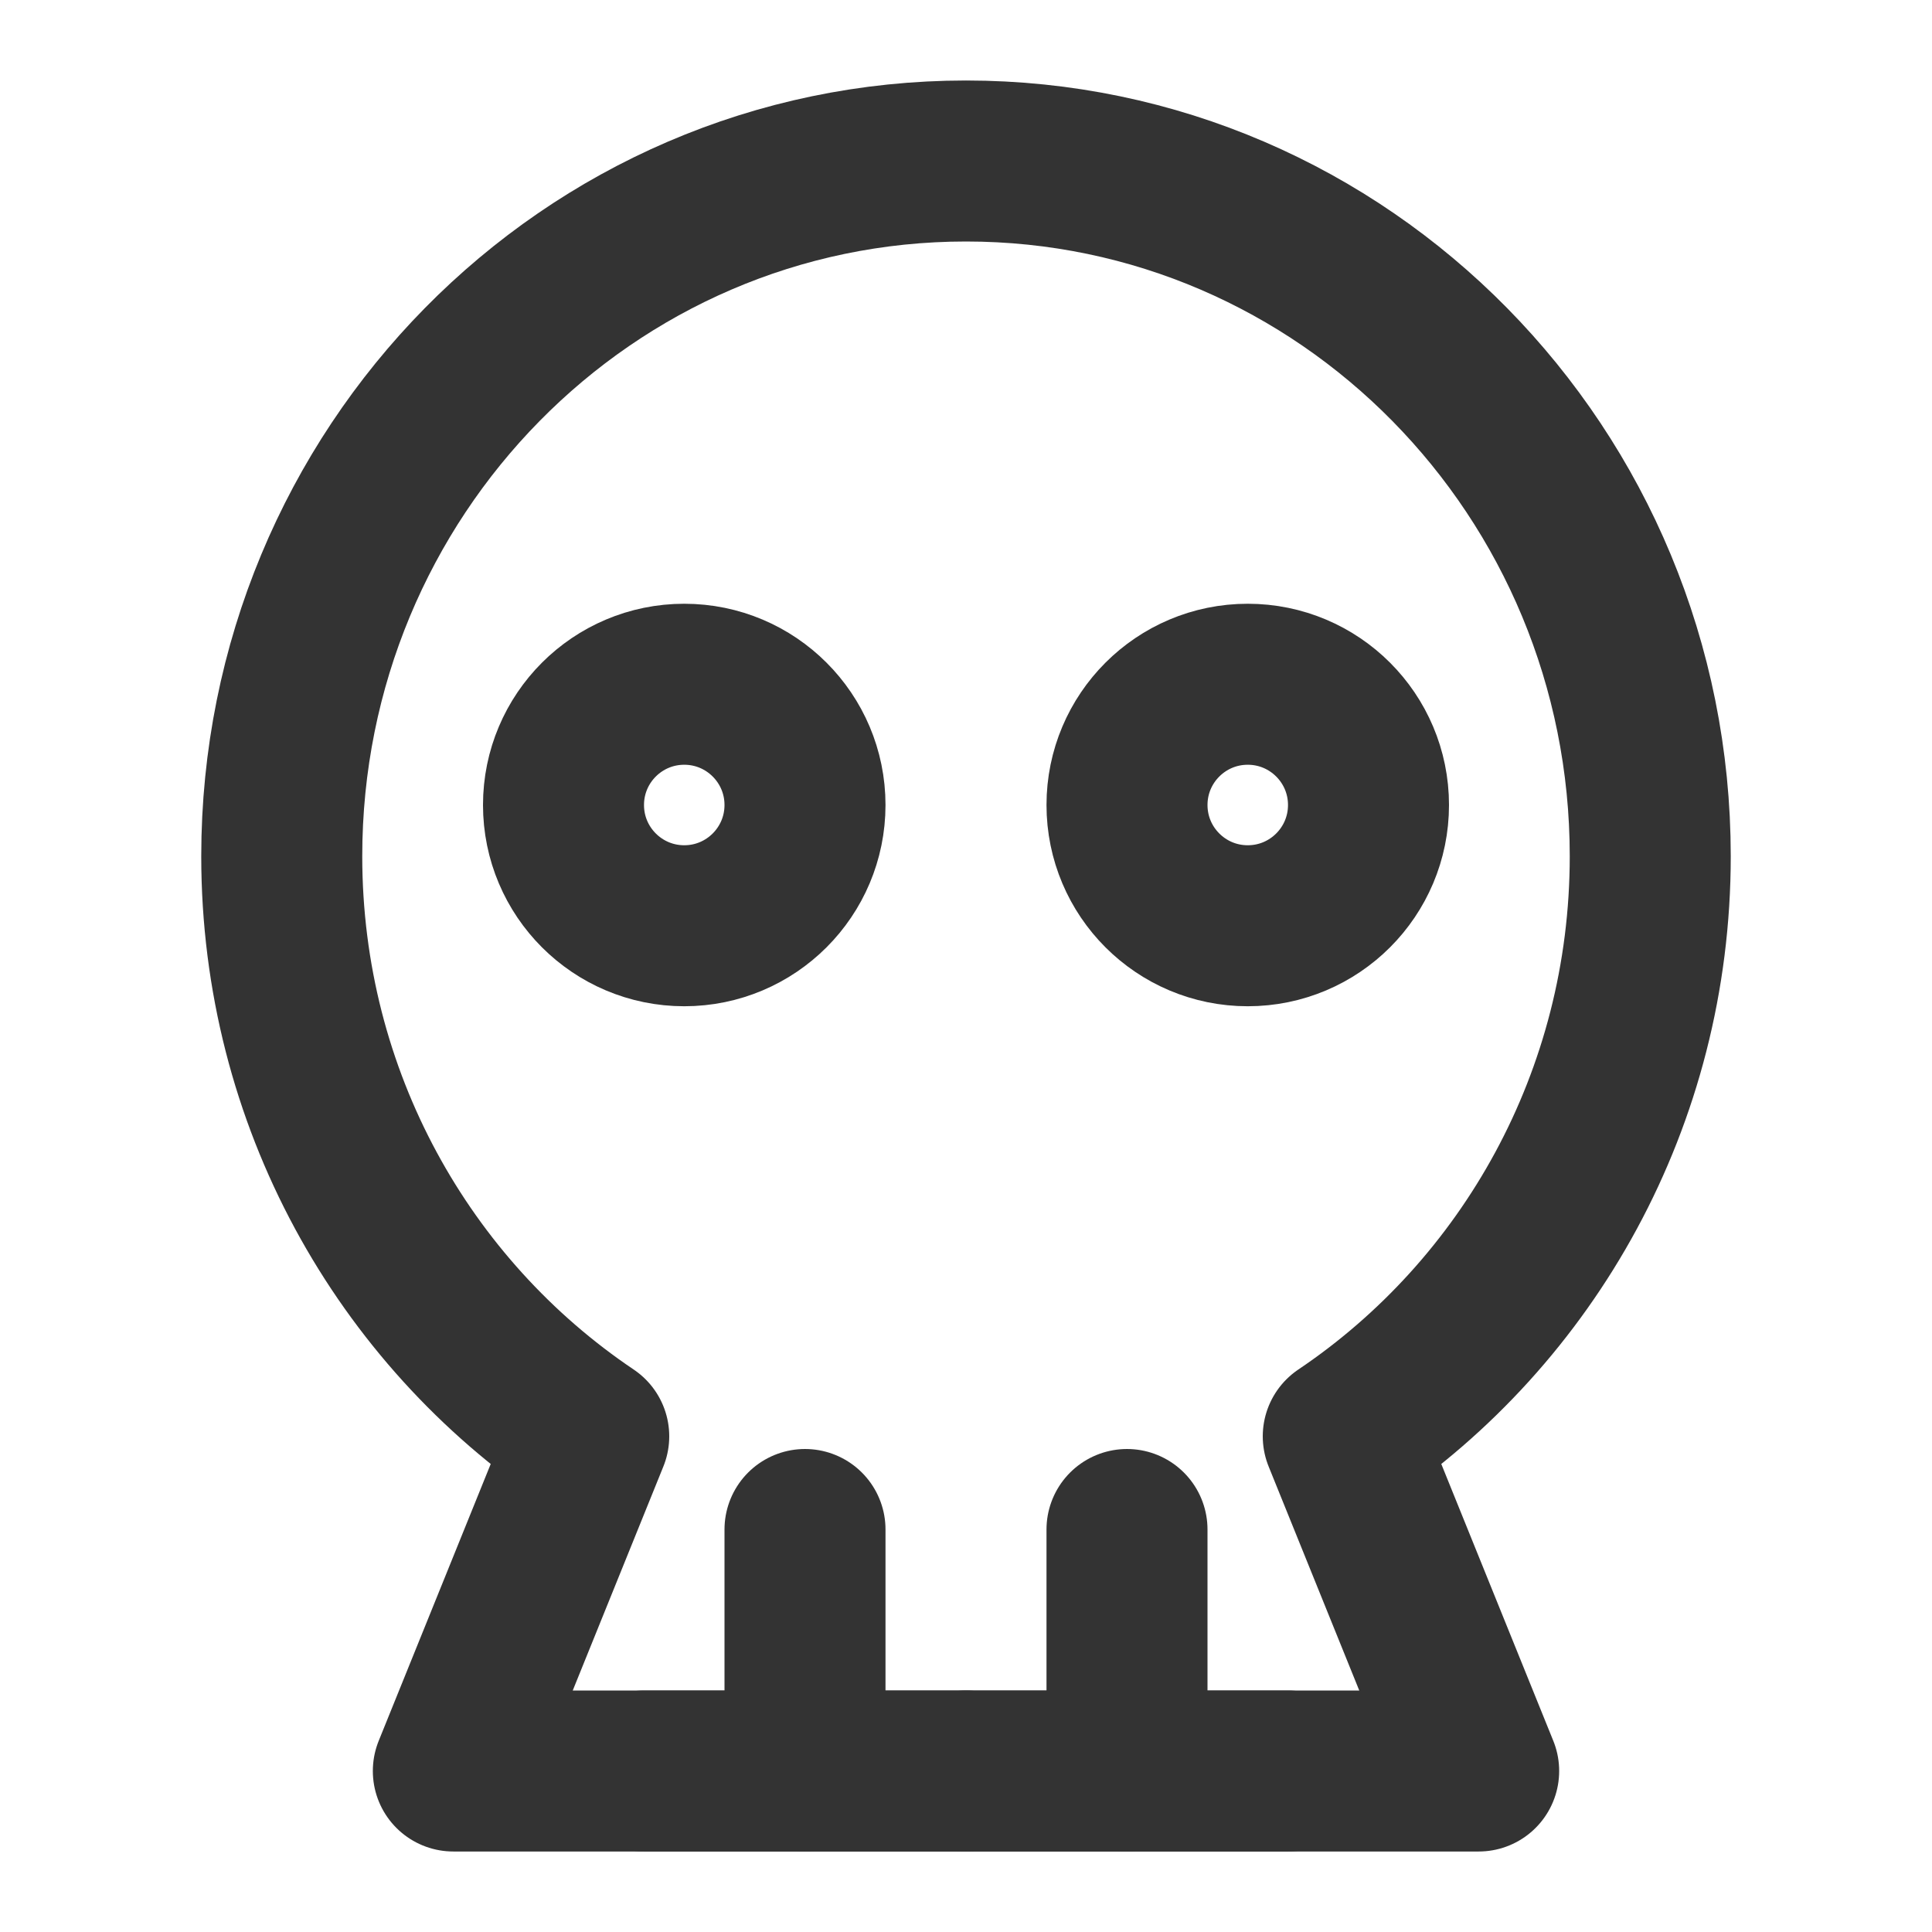 <?xml version="1.0" encoding="UTF-8"?><svg width="24" height="24" viewBox="0 0 48 48" fill="none" xmlns="http://www.w3.org/2000/svg"><path d="M11.263 44L14.627 35.685C10.031 32.593 7 27.293 7 21.273C7 11.733 14.611 4 24 4C33.389 4 41 11.733 41 21.273C41 27.293 37.969 32.593 33.373 35.685L36.737 44H11.263Z" fill="none" stroke="#333" stroke-width="4" stroke-linejoin="round"/><path d="M20 38V44" stroke="#333" stroke-width="4" stroke-linecap="round" stroke-linejoin="round"/><path d="M28 38V44" stroke="#333" stroke-width="4" stroke-linecap="round" stroke-linejoin="round"/><path d="M17 23C18.657 23 20 21.657 20 20C20 18.343 18.657 17 17 17C15.343 17 14 18.343 14 20C14 21.657 15.343 23 17 23Z" fill="none" stroke="#333" stroke-width="4" stroke-linejoin="round"/><path d="M31 23C32.657 23 34 21.657 34 20C34 18.343 32.657 17 31 17C29.343 17 28 18.343 28 20C28 21.657 29.343 23 31 23Z" fill="none" stroke="#333" stroke-width="4" stroke-linejoin="round"/><path d="M32 44H24" stroke="#333" stroke-width="4" stroke-linecap="round" stroke-linejoin="round"/><path d="M24 44H16" stroke="#333" stroke-width="4" stroke-linecap="round" stroke-linejoin="round"/></svg>